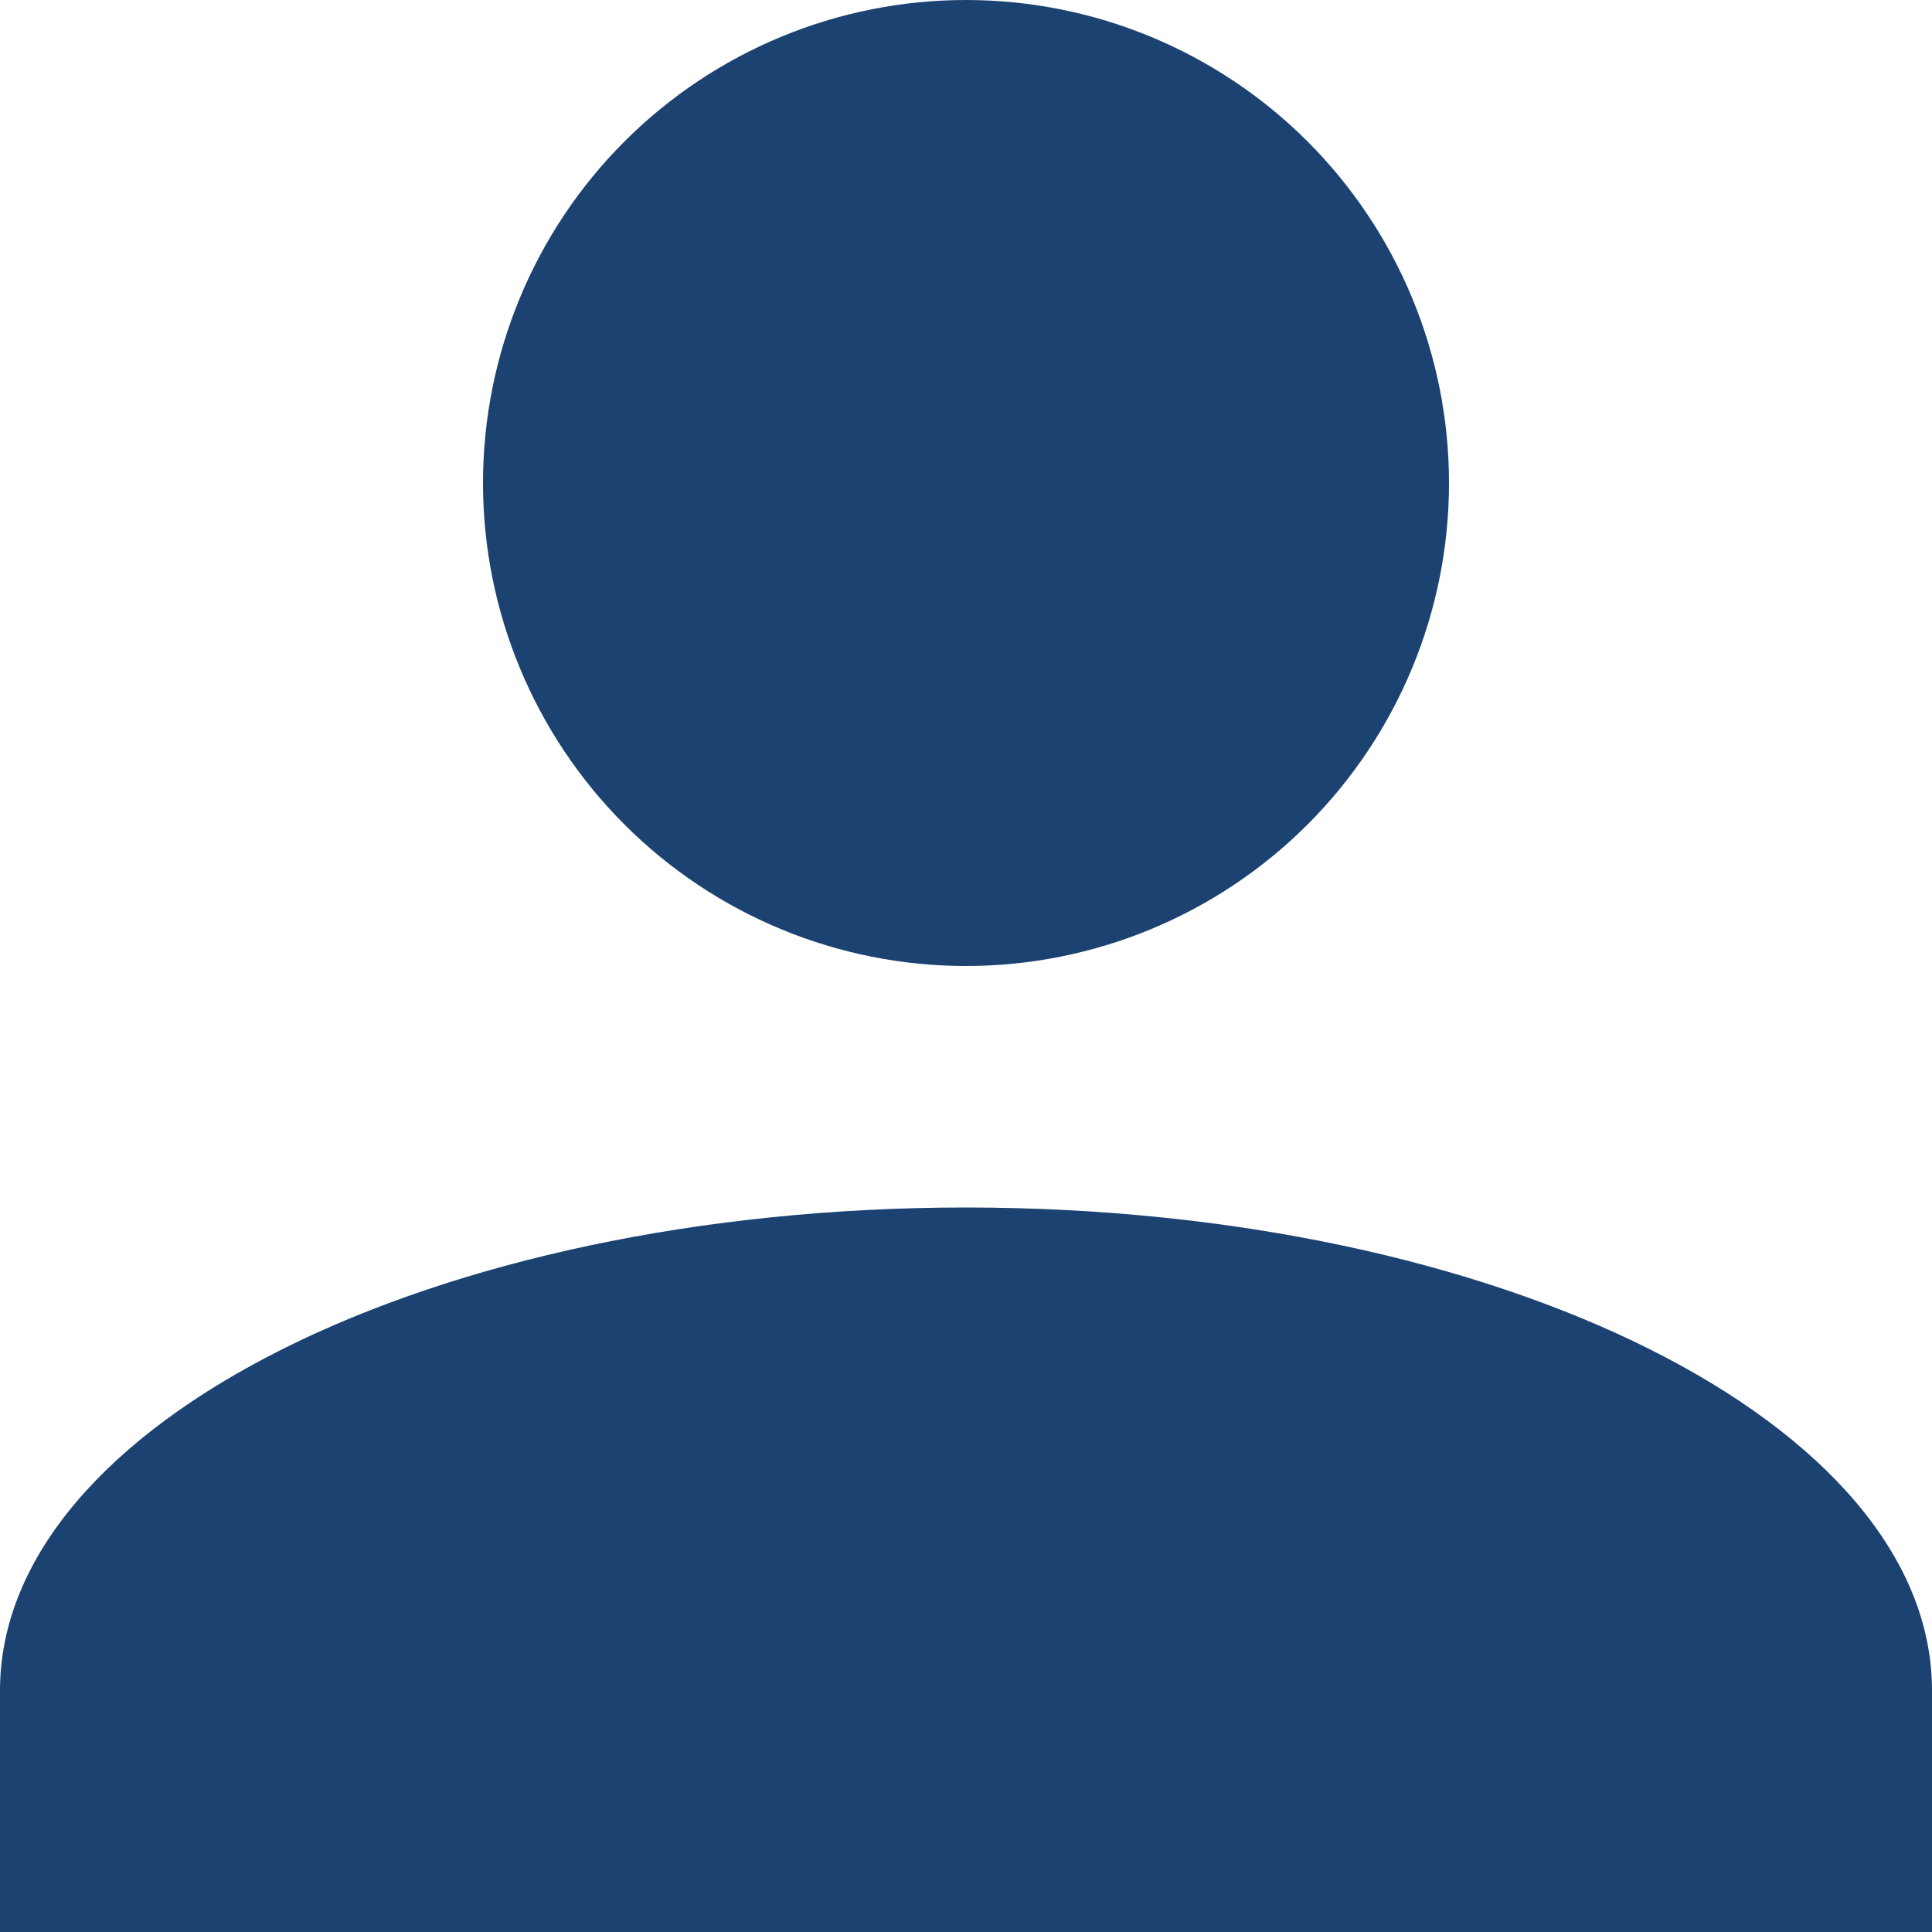 <svg width="150" height="150" viewBox="0 0 150 150" fill="none" xmlns="http://www.w3.org/2000/svg">
<path d="M75 0C84.946 0 94.484 3.951 101.517 10.983C108.549 18.016 112.5 27.554 112.5 37.5C112.5 47.446 108.549 56.984 101.517 64.016C94.484 71.049 84.946 75 75 75C65.054 75 55.516 71.049 48.483 64.016C41.451 56.984 37.5 47.446 37.5 37.5C37.5 27.554 41.451 18.016 48.483 10.983C55.516 3.951 65.054 0 75 0ZM75 93.75C116.438 93.75 150 110.531 150 131.25V150H0V131.25C0 110.531 33.562 93.75 75 93.75Z" fill="#1C4272"/>
</svg>
